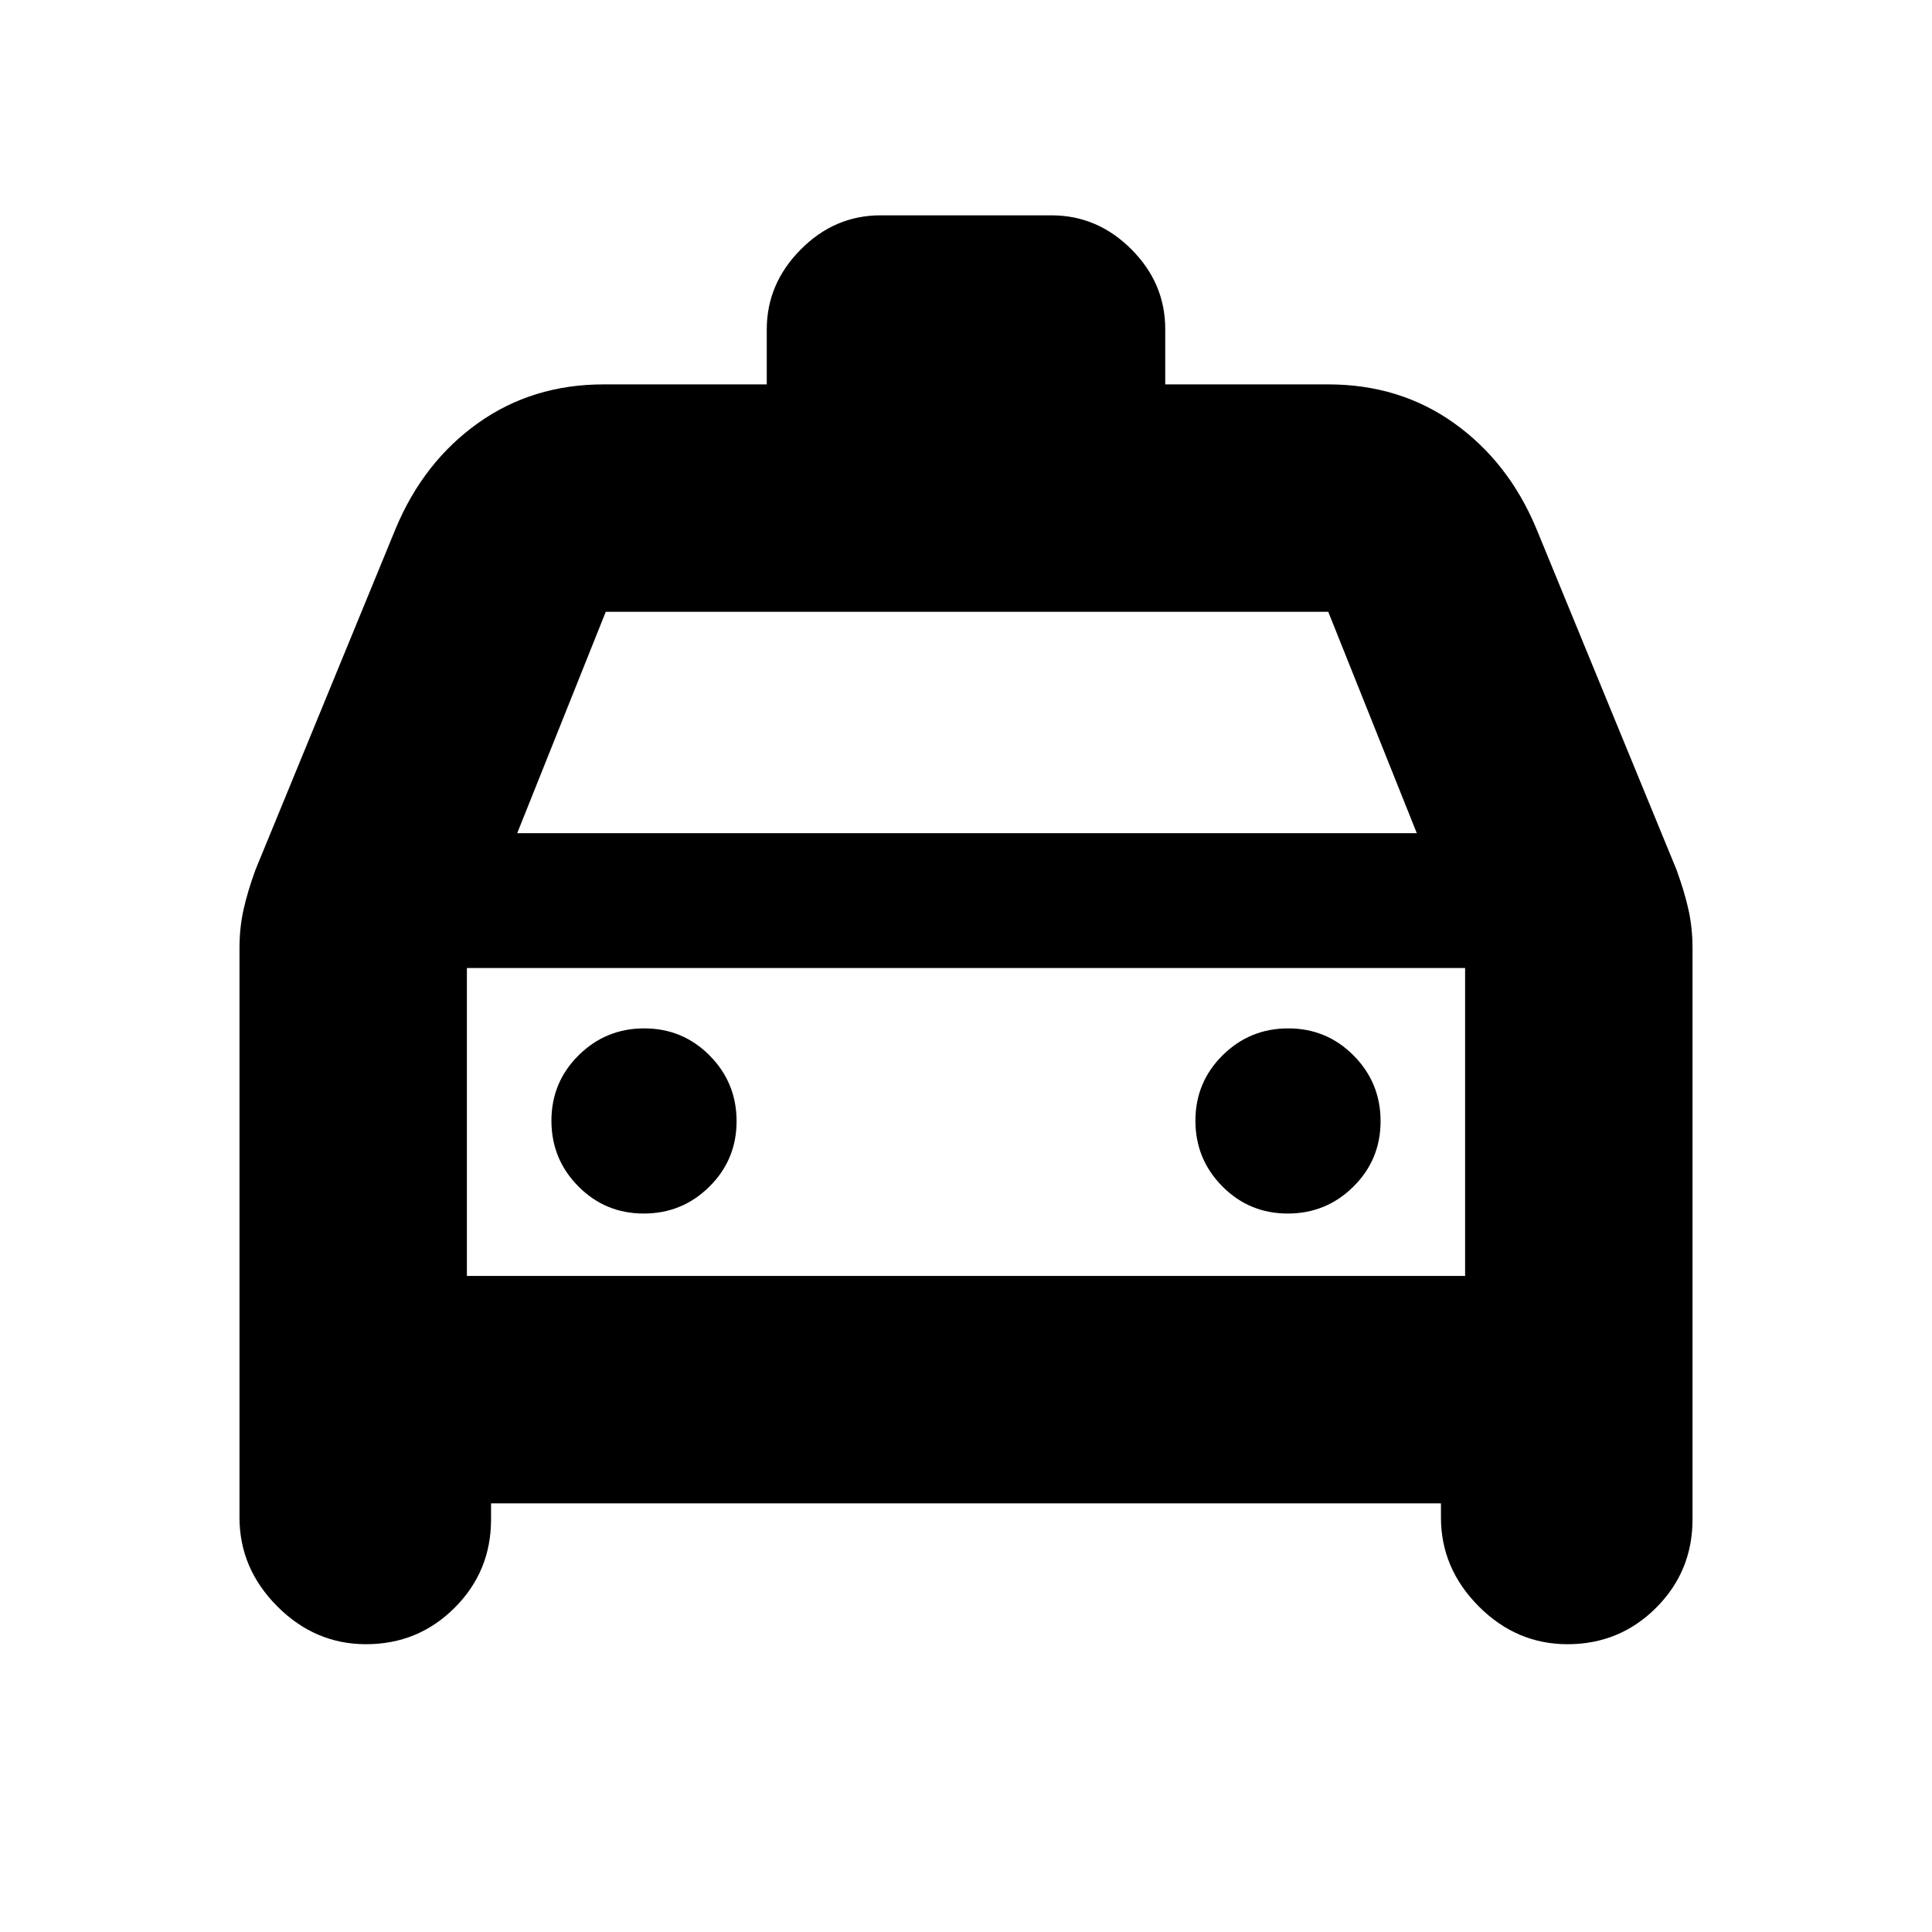 <svg xmlns="http://www.w3.org/2000/svg" height="20" viewBox="0 -960 960 960" width="20"><path d="M244-213v8q0 25.83-18.12 43.92-18.12 18.08-44 18.08-25.38 0-44.13-18.83Q119-180.67 119-206v-282.89q0-10.04 2-19.07 2-9.04 5.99-19.96l69.7-169.62q13.81-32.96 40.81-52.21T300-769h81v-27.29Q381-819 397.85-836t39.65-17h85q22.8 0 39.65 16.85Q579-819.3 579-796.5v27.5h81q35.5 0 62.5 19.25t40.81 52.21l69.7 169.62Q837-517 839-507.96q2 9.03 2 19.07V-205q0 25.83-18.12 43.92-18.12 18.08-44 18.08-25.38 0-44.13-18.83Q716-180.67 716-206v-7H244Zm13-333h447l-44-110H301l-44 110Zm-25 67v153-153Zm87.88 122q19.12 0 32.62-13.38 13.5-13.38 13.5-32.5 0-19.12-13.38-32.62-13.38-13.5-32.5-13.5-19.12 0-32.62 13.38-13.5 13.38-13.5 32.5 0 19.12 13.38 32.62 13.38 13.5 32.5 13.5Zm320 0q19.12 0 32.62-13.38 13.5-13.38 13.5-32.5 0-19.12-13.38-32.62-13.38-13.5-32.5-13.5-19.12 0-32.62 13.38-13.5 13.38-13.5 32.5 0 19.12 13.38 32.62 13.38 13.5 32.5 13.5ZM232-326h496v-153H232v153Z"/></svg>